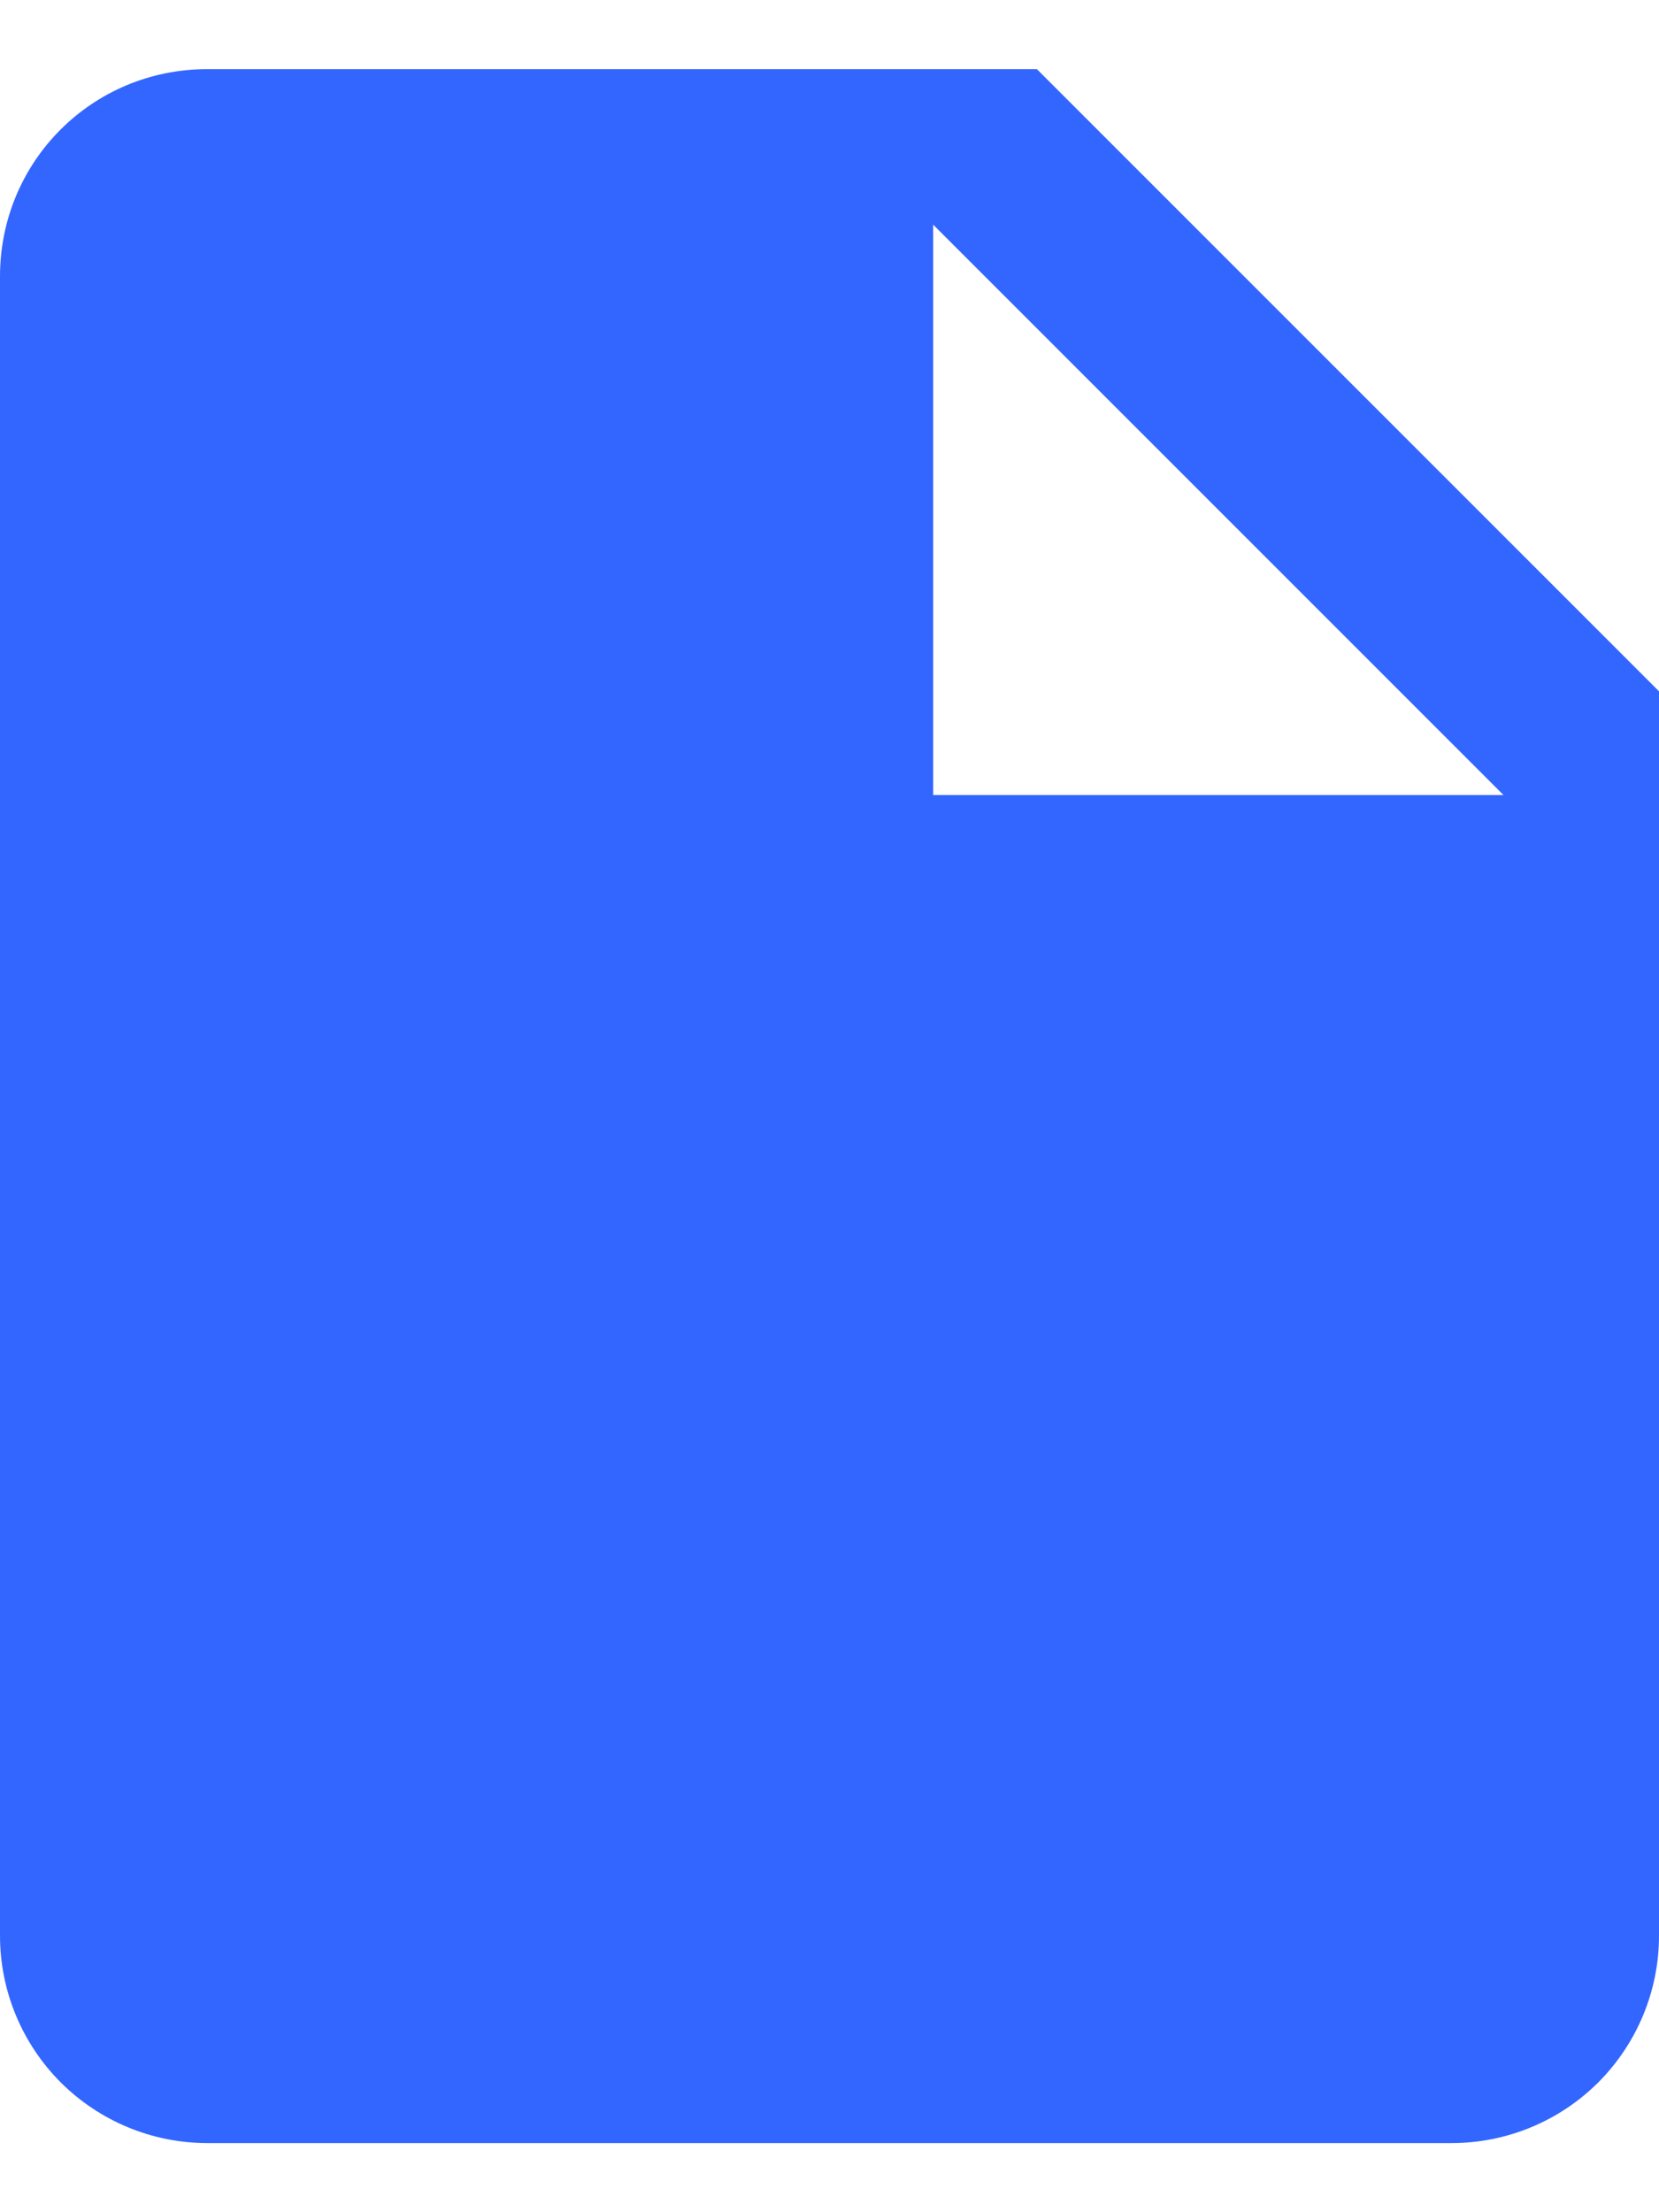 <svg width="12" height="16" viewBox="0 0 12 16" fill="none" xmlns="http://www.w3.org/2000/svg">
<path d="M6.75 5.75V1.625L10.875 5.75H6.75ZM1.5 0.5C0.667 0.5 0 1.167 0 2V14C0 14.398 0.158 14.779 0.439 15.061C0.721 15.342 1.102 15.5 1.5 15.5H10.5C10.898 15.5 11.279 15.342 11.561 15.061C11.842 14.779 12 14.398 12 14V5L7.5 0.5H1.5Z" fill="#3366FF"/>
</svg>
